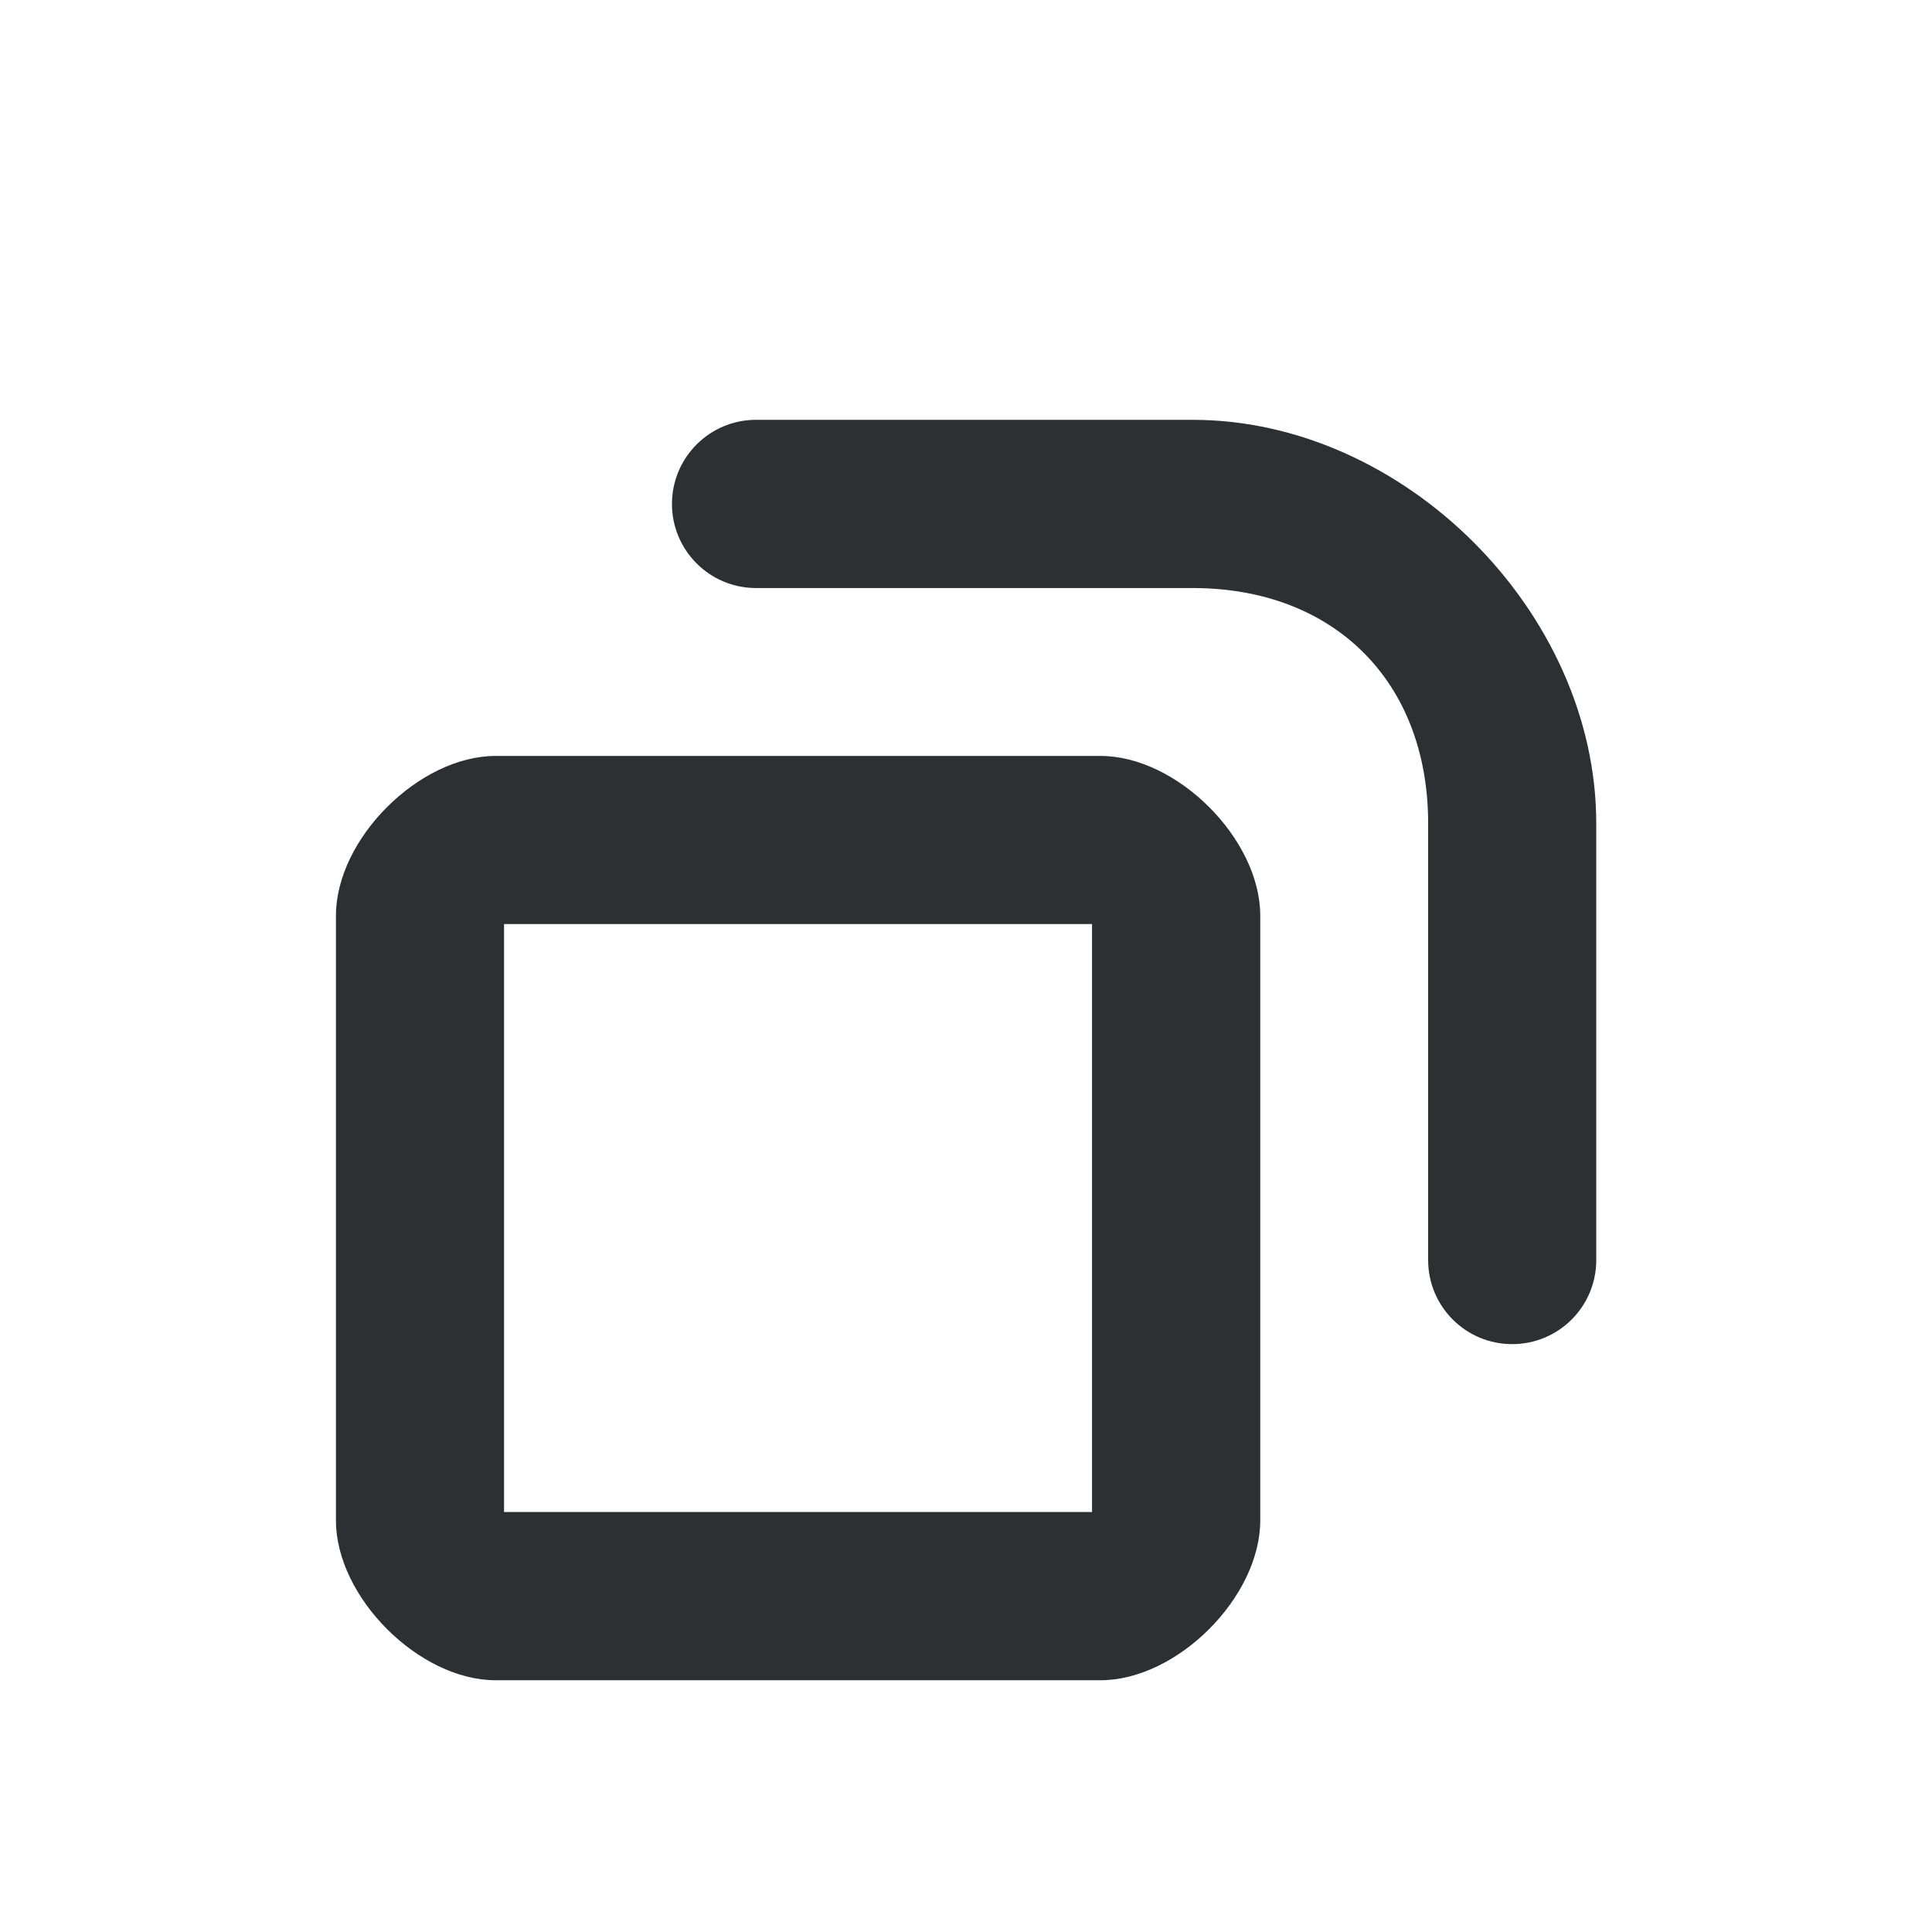 <?xml version='1.0' encoding='UTF-8' standalone='no'?>
<svg baseProfile="tiny" height="4.868mm" version="1.2" viewBox="0 0 23 23" width="4.868mm" xmlns="http://www.w3.org/2000/svg" xmlns:xlink="http://www.w3.org/1999/xlink">
    <style id="current-color-scheme" type="text/css">.ColorScheme-Text {color:#232629;}</style>
    <title>Qt SVG Document</title>
    <desc>Auto-generated by Klassy window decoration</desc>
    <defs/>
    <g fill="none" fill-rule="evenodd" stroke="black" stroke-linecap="square" stroke-linejoin="bevel" stroke-width="1">
        <g class="ColorScheme-Text" fill="currentColor" fill-opacity="0.95" font-family="Noto Sans" font-size="16.667" font-style="normal" font-weight="400" stroke="none" transform="matrix(1.278,0,0,1.278,5,10)">
            <path d="M-0.783,0.704 C-0.783,-0.009 -0.009,-0.783 0.704,-0.783 L6.339,-0.783 C7.053,-0.783 7.827,-0.009 7.827,0.704 L7.827,6.339 C7.827,7.053 7.053,7.827 6.339,7.827 L0.704,7.827 C-0.009,7.827 -0.783,7.053 -0.783,6.339 L-0.783,0.704 M0.783,0.704 L0.783,6.339 C0.783,6.404 0.64,6.26 0.704,6.26 L6.339,6.26 C6.404,6.26 6.26,6.404 6.26,6.339 L6.26,0.704 C6.26,0.64 6.404,0.783 6.339,0.783 L0.704,0.783 C0.64,0.783 0.783,0.64 0.783,0.704 " fill-rule="nonzero" vector-effect="none"/>
        </g>
        <g class="ColorScheme-Text" fill="currentColor" fill-opacity="0.95" font-family="Noto Sans" font-size="16.667" font-style="normal" font-weight="400" stroke="none" transform="matrix(1.278,0,0,1.278,5,10)">
            <path d="M3.13,-3.914 L7.198,-3.914 C7.631,-3.914 7.982,-3.563 7.982,-3.13 C7.982,-2.698 7.631,-2.347 7.198,-2.347 L3.13,-2.347 C2.698,-2.347 2.347,-2.698 2.347,-3.13 C2.347,-3.563 2.698,-3.914 3.13,-3.914 M7.198,-3.914 C9.166,-3.914 10.957,-2.123 10.957,-0.155 L10.957,3.913 C10.957,4.346 10.607,4.696 10.174,4.696 C9.741,4.696 9.391,4.346 9.391,3.913 L9.391,-0.155 C9.391,-1.474 8.517,-2.347 7.198,-2.347 C6.766,-2.347 6.415,-2.698 6.415,-3.13 C6.415,-3.563 6.766,-3.914 7.198,-3.914 " fill-rule="nonzero" vector-effect="none"/>
        </g>
    </g>
</svg>
